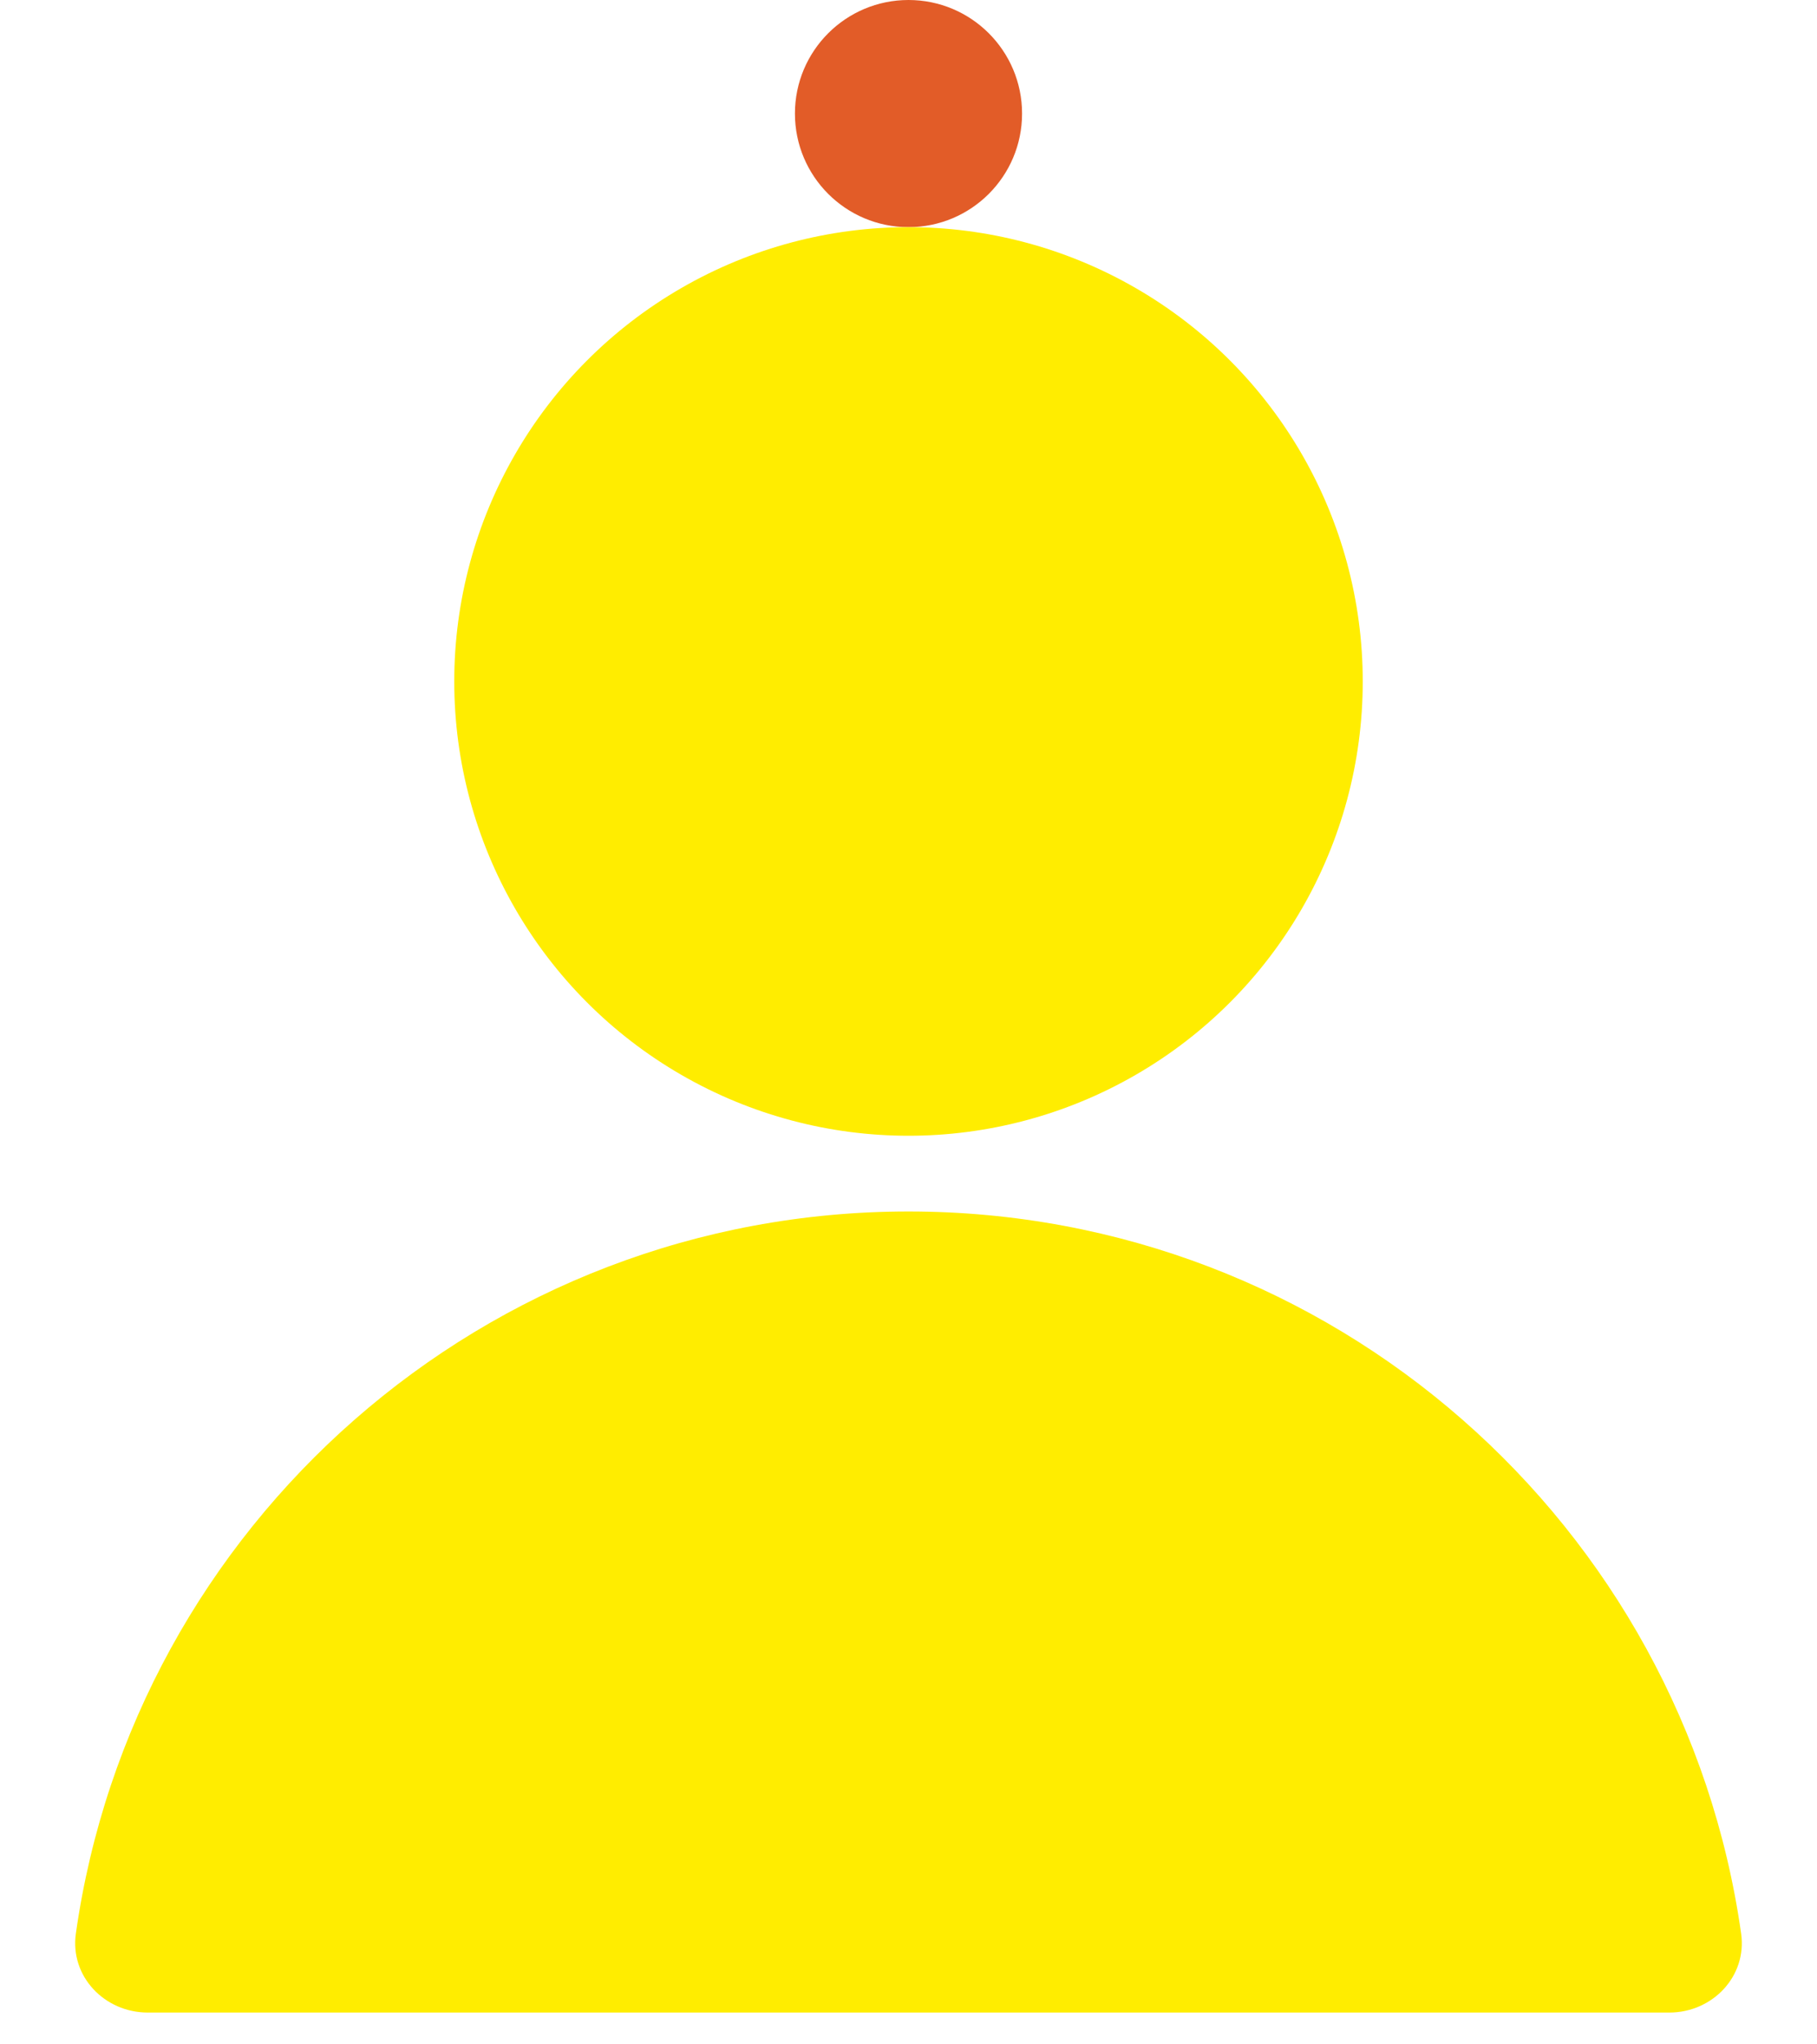 <svg width="24" height="27" viewBox="0 0 24 27" fill="none" xmlns="http://www.w3.org/2000/svg">
<circle cx="12" cy="1.5" r="1.5" fill="#E25C28"/>
<circle cx="12" cy="9" r="6" fill="#FFED00"/>
<path fill-rule="evenodd" clip-rule="evenodd" d="M1.002 25.537C0.922 26.102 1.381 26.58 1.952 26.58H22.049C22.619 26.58 23.078 26.102 22.998 25.537C22.235 20.146 17.602 16 12 16C6.399 16 1.765 20.146 1.002 25.537Z" fill="#FFED00"/>
</svg>

